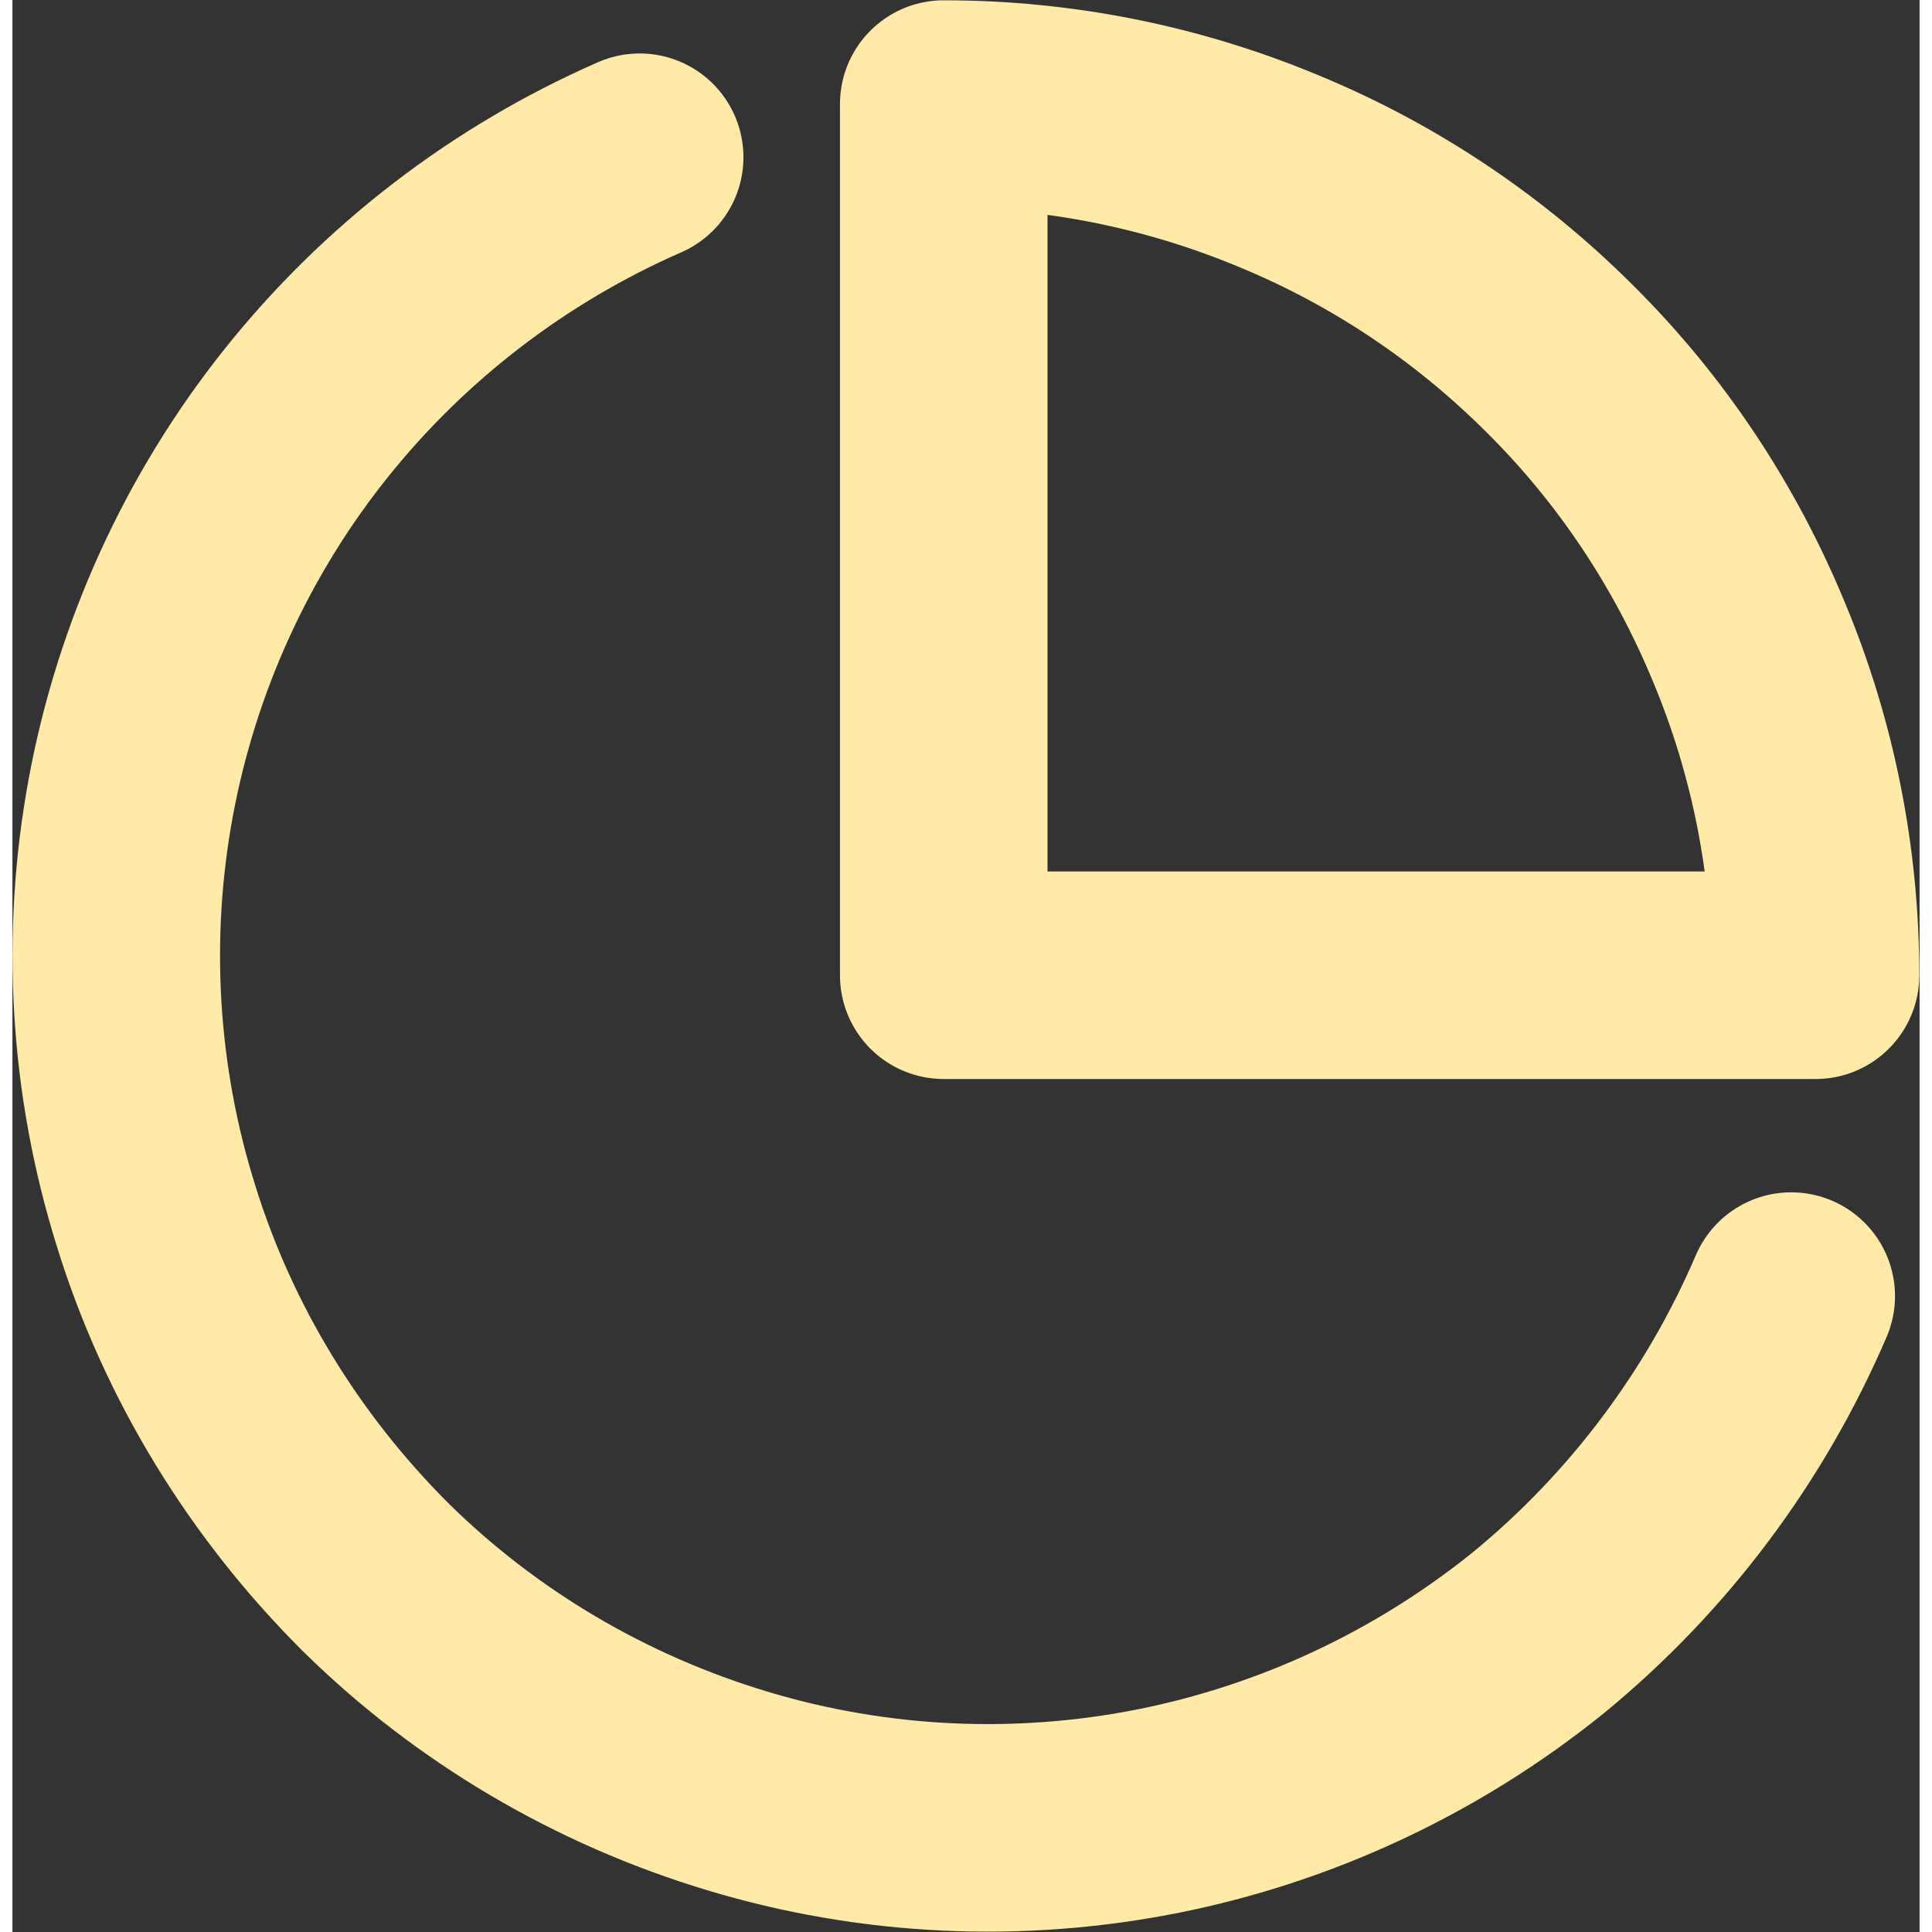 <?xml version="1.0" encoding="UTF-8"?>
<!DOCTYPE svg PUBLIC "-//W3C//DTD SVG 1.1//EN" "http://www.w3.org/Graphics/SVG/1.1/DTD/svg11.dtd">
<!-- Creator: CorelDRAW 2020 (64-Bit) -->
<svg xmlns="http://www.w3.org/2000/svg" xml:space="preserve" width="33px" height="33px" version="1.1" style="shape-rendering:geometricPrecision; text-rendering:geometricPrecision; image-rendering:optimizeQuality; fill-rule:evenodd; clip-rule:evenodd"
viewBox="0 0 32.99 33.42"
 xmlns:xlink="http://www.w3.org/1999/xlink"
 xmlns:xodm="http://www.corel.com/coreldraw/odm/2003">
 <rect x="0" y="0" width="32.99" height="33.42" fill="#333333" stroke="none"/>
 <defs>
  <style type="text/css">
   <![CDATA[
    .str0 {stroke:#FFEAA7;stroke-width:3.59;stroke-linecap:round;stroke-linejoin:round;stroke-miterlimit:22.926}
    .fil0 {fill:none}
   ]]>
  </style>
 </defs>
 <g id="Слой_x0020_1">
  <path class="fil0 str0" d="M30.77 22.42c-0.97,2.26 -2.47,4.26 -4.37,5.82 -1.92,1.55 -4.18,2.61 -6.59,3.09 -2.42,0.48 -4.92,0.36 -7.27,-0.35 -2.36,-0.71 -4.52,-1.98 -6.27,-3.71 -1.74,-1.74 -3.05,-3.87 -3.78,-6.22 -0.74,-2.35 -0.89,-4.85 -0.44,-7.27 0.45,-2.42 1.49,-4.7 3.02,-6.62 1.54,-1.93 3.52,-3.45 5.78,-4.44"/>
  <path id="Vector-1.svg" class="fil0 str0" d="M31.19 16.87c0,-1.98 -0.39,-3.94 -1.15,-5.76 -0.76,-1.84 -1.86,-3.5 -3.27,-4.9 -1.4,-1.4 -3.06,-2.51 -4.89,-3.26 -1.83,-0.76 -3.79,-1.15 -5.77,-1.15l0 15.07 15.08 0 0 0z"/>
 </g>
</svg>
